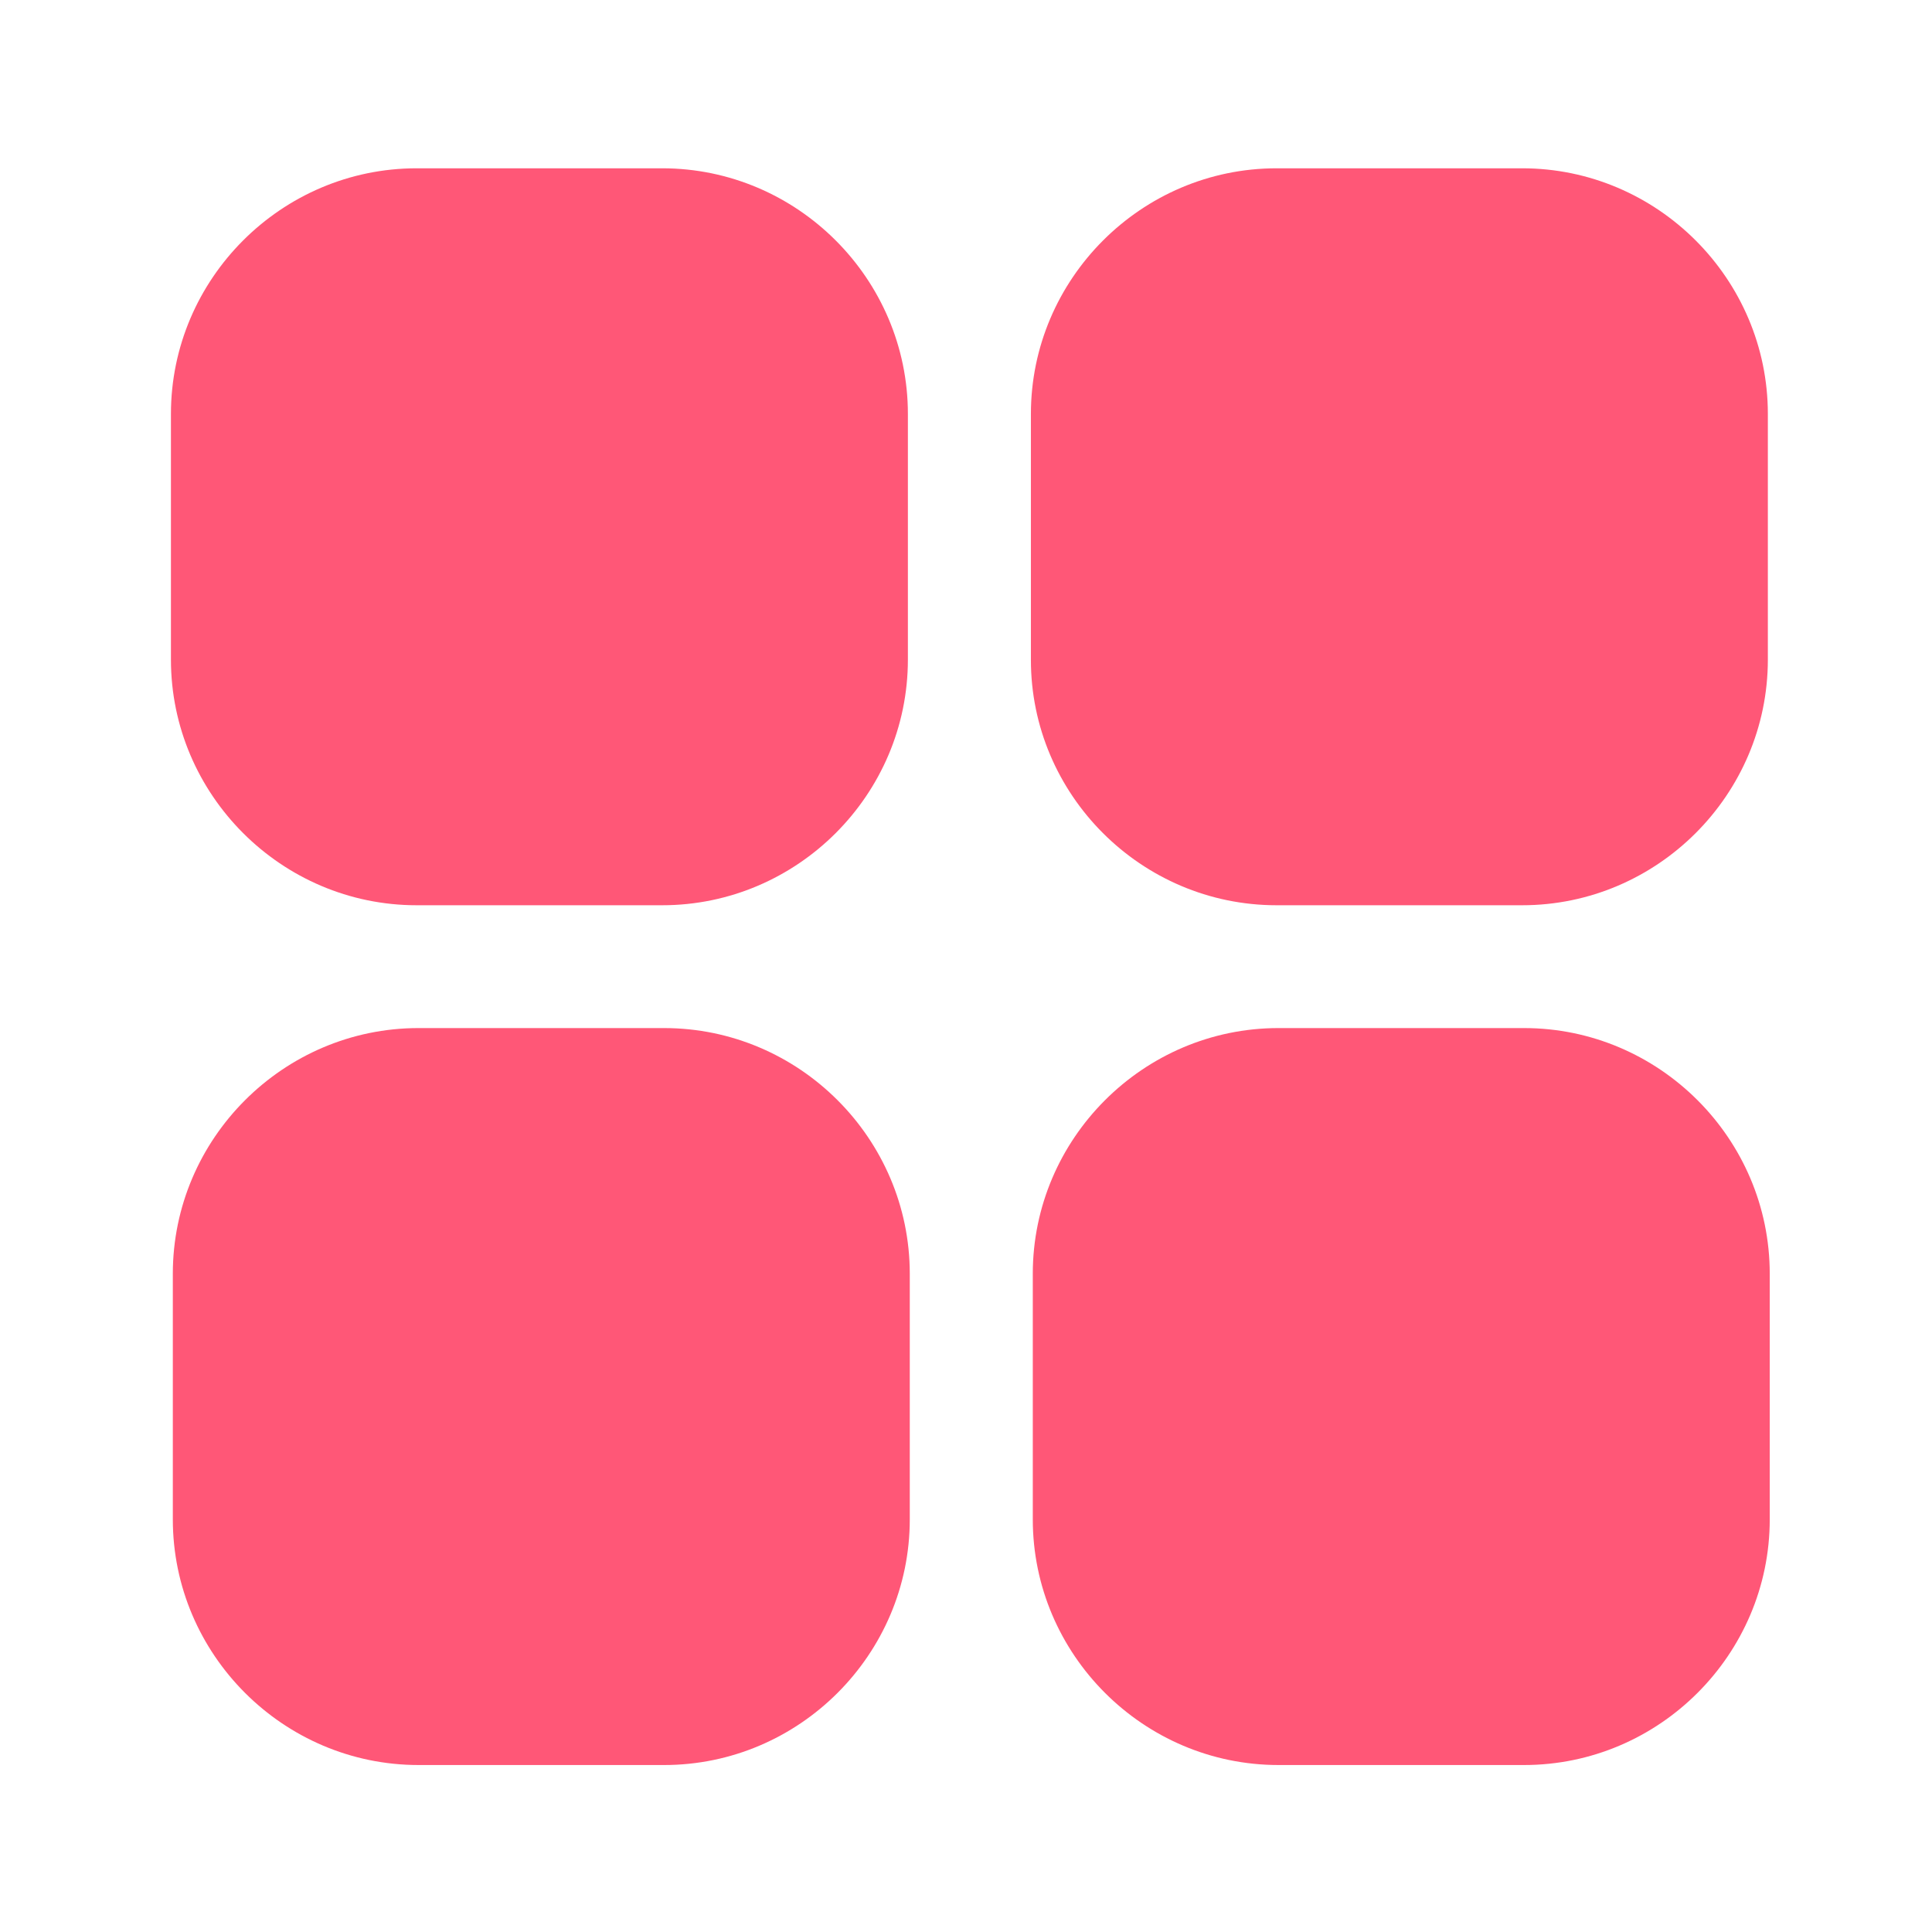 <?xml version="1.0" standalone="no"?><!DOCTYPE svg PUBLIC "-//W3C//DTD SVG 1.1//EN" "http://www.w3.org/Graphics/SVG/1.1/DTD/svg11.dtd"><svg class="icon" width="200px" height="200.00px" viewBox="0 0 1024 1024" version="1.1" xmlns="http://www.w3.org/2000/svg"><path fill="#ff5777" d="M220.8 479.8H351c71.6 0 130.2-58.6 130.2-130.2V219.4c0-71.6-58.6-130.2-130.2-130.2H220.8c-71.6 0-130.2 58.6-130.2 130.2v130.2c0 71.6 58.6 130.2 130.2 130.2zM676.6 479.8h130.2c71.6 0 130.2-58.6 130.2-130.2V219.4c0-71.6-58.6-130.2-130.2-130.2H676.6c-71.6 0-130.2 58.6-130.2 130.2v130.2c-0.1 71.6 58.5 130.2 130.2 130.2zM352 544.9H221.8c-71.6 0-130.2 58.6-130.2 130.2v130.2c0 71.6 58.6 130.2 130.2 130.2H352c71.6 0 130.2-58.6 130.2-130.2V675.1c0-71.6-58.6-130.2-130.2-130.2zM807.8 544.9H677.6c-71.6 0-130.2 58.6-130.2 130.2v130.2c0 71.6 58.6 130.2 130.2 130.2h130.2c71.6 0 130.2-58.6 130.2-130.2V675.1c0-71.6-58.6-130.2-130.2-130.2z" /></svg>